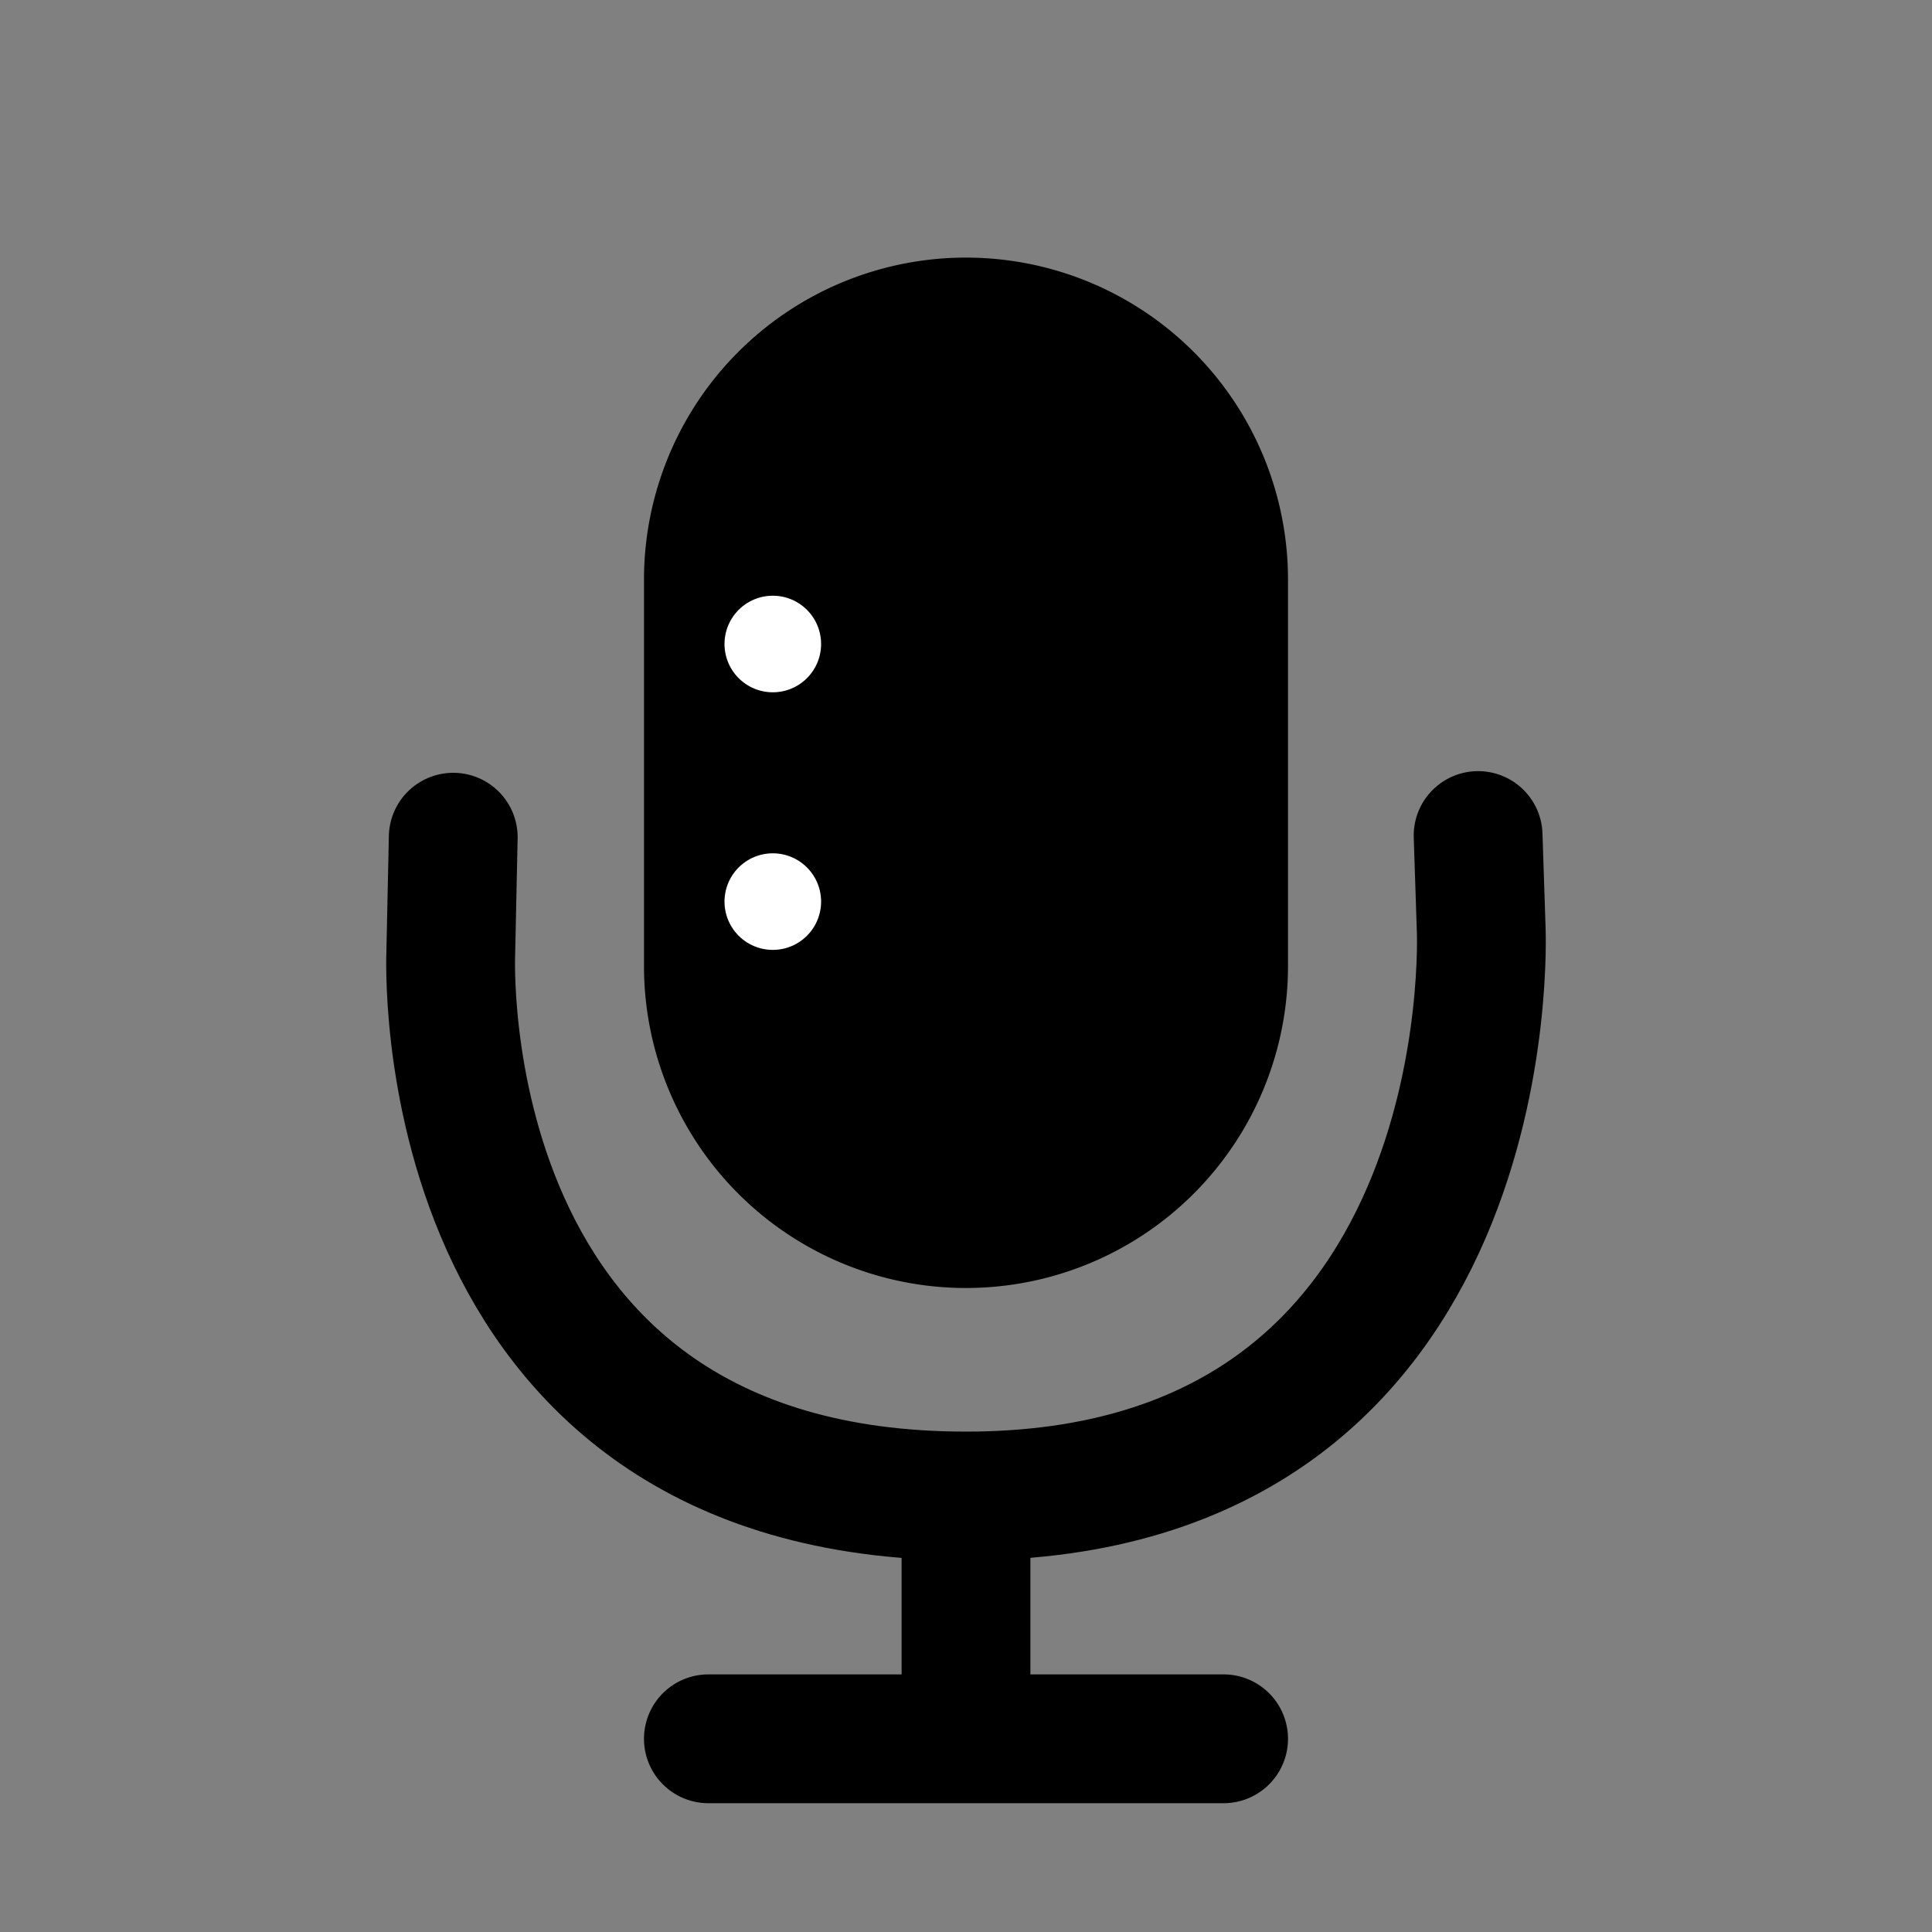 <svg id="Icons" xmlns="http://www.w3.org/2000/svg" width="15" height="15" viewBox="0 0 15 15">
  <rect x="0" y="0" width="15" height="15" fill="#808080" stroke="none"/>
  <title>Mapbox-icons</title>
  <path d="M7.5,10h0A2.5,2.5,0,0,1,5,7.5v-3A2.5,2.5,0,0,1,7.5,2h0A2.5,2.5,0,0,1,10,4.5v3A2.5,2.5,0,0,1,7.5,10Z"/>
  <path d="M10,13.5a.5.5,0,0,1-.5.5h-4a.5.5,0,0,1,0-1H7V12H8v1H9.5A.5.5,0,0,1,10,13.5Z"/>
  <path d="M6,5H6Z" fill="#fff" stroke="#fff" stroke-linecap="round" stroke-linejoin="round" stroke-width="0.75"/>
  <path d="M6,7H6Z" fill="#fff" stroke="#fff" stroke-linecap="round" stroke-linejoin="round" stroke-width="0.75"/>
  <path d="M11.476,6.487l.024.728s.2,4.4-4,4.4-4-4.225-4-4.225L3.519,6.5" fill="none" stroke="#000" stroke-linecap="round" stroke-linejoin="round"/>
</svg>
